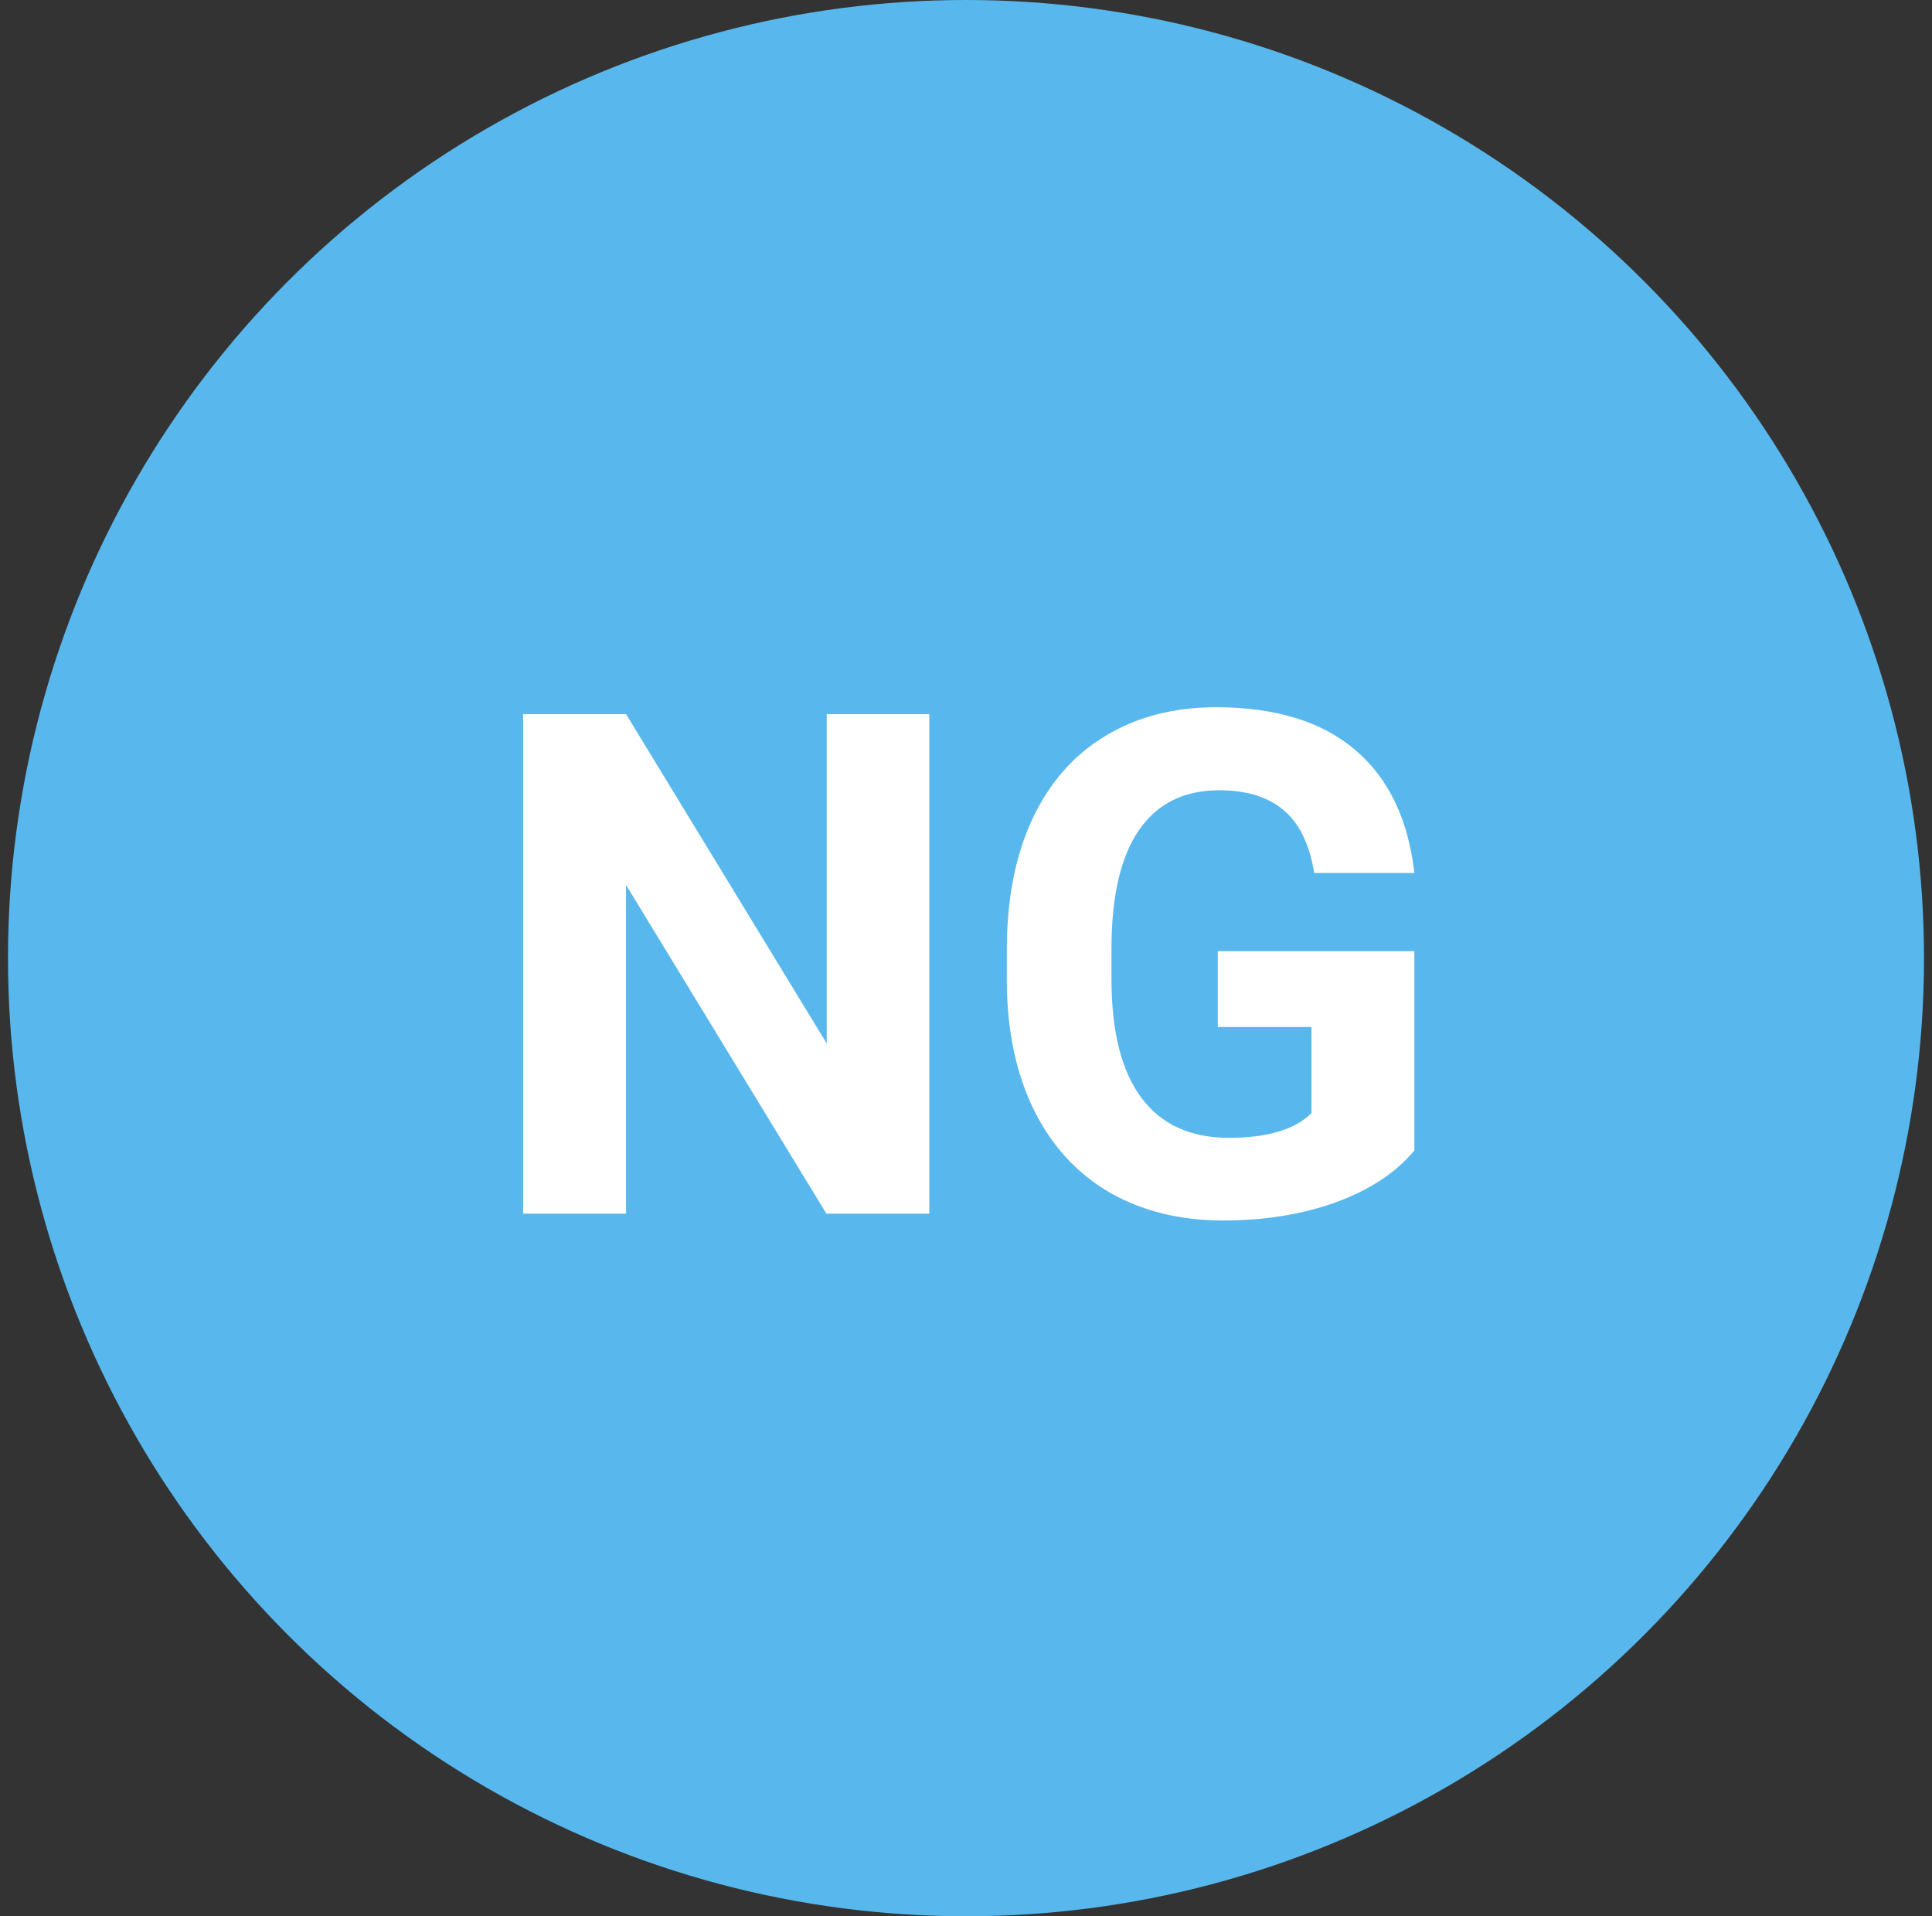 <svg width="121" height="120" fill="none" xmlns="http://www.w3.org/2000/svg"><rect width="100%" height="100%" fill="#333333" stroke="none"/><circle cx="60.5" cy="60" r="60" fill="#58B8ED"/><path d="M58.201 76h-6.445L39.209 55.418V76h-6.445V44.719h6.445l12.568 20.625V44.719h6.424V76zm30.38-3.953c-1.161 1.39-2.801 2.47-4.92 3.244-2.12.76-4.47 1.139-7.048 1.139-2.707 0-5.084-.588-7.132-1.762-2.034-1.189-3.61-2.908-4.727-5.156-1.103-2.249-1.669-4.892-1.697-7.928v-2.127c0-3.122.522-5.822 1.568-8.1 1.06-2.291 2.578-4.039 4.555-5.242 1.99-1.217 4.318-1.826 6.982-1.826 3.71 0 6.61.888 8.701 2.664 2.091 1.762 3.33 4.333 3.717 7.713h-6.273c-.287-1.79-.924-3.1-1.913-3.932-.973-.83-2.32-1.246-4.038-1.246-2.192 0-3.86.824-5.006 2.471-1.146 1.647-1.726 4.096-1.74 7.348v1.998c0 3.28.622 5.758 1.868 7.433 1.247 1.676 3.073 2.514 5.479 2.514 2.42 0 4.147-.516 5.178-1.547v-5.392h-5.866v-4.748H88.58v12.482z" fill="#fff"/></svg>
